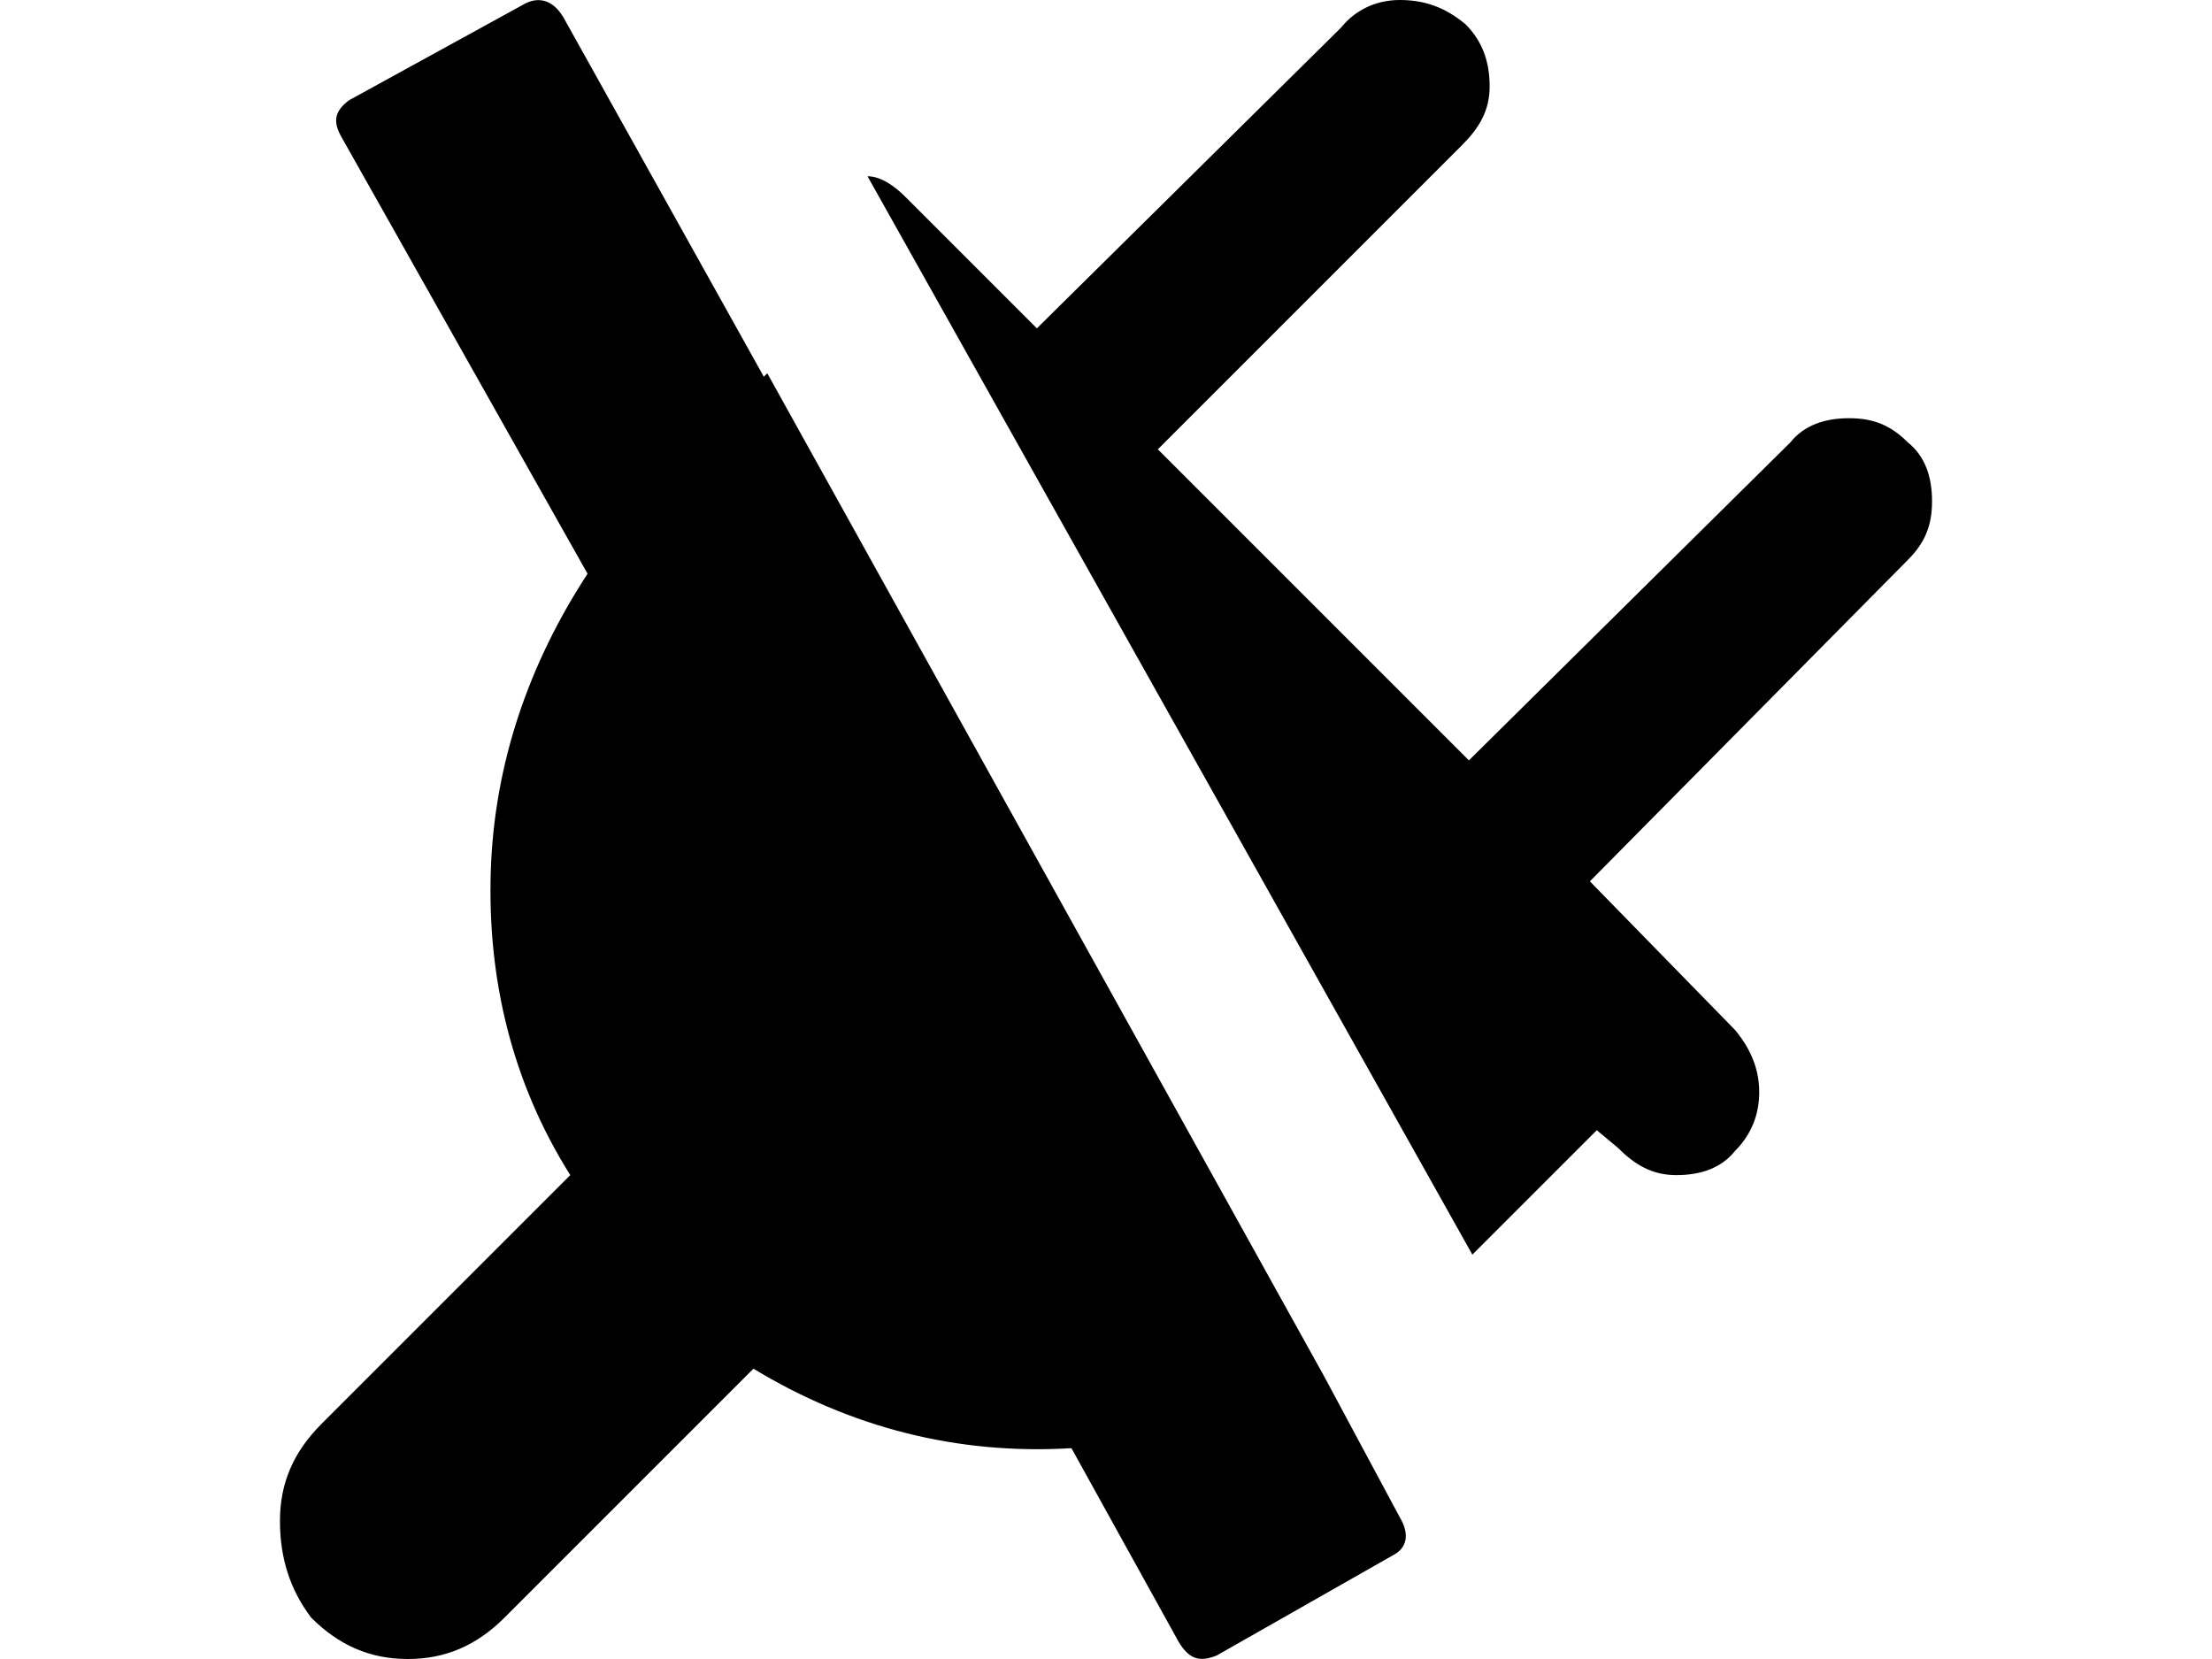 <svg xmlns="http://www.w3.org/2000/svg" viewBox="0 0 64 48">
<path d="M38.3,39.8L38.3,39.8l2.2,4.1c0.3,0.5,0.2,0.9-0.2,1.1l-5.1,2.9c-0.5,0.2-0.8,0.1-1.1-0.4l-3.1-5.6
	c-3.3,0.2-6.4-0.6-9.2-2.3l-7.2,7.2c-0.8,0.8-1.7,1.2-2.8,1.2c-1.1,0-2-0.4-2.8-1.2C8.4,46,8.1,45.1,8.1,44s0.4-2,1.2-2.8l7.2-7.2
	c-1.7-2.7-2.4-5.7-2.3-8.8c0.1-3.1,1.1-6,2.8-8.6L9.9,4c-0.3-0.5-0.2-0.8,0.2-1.1l5.1-2.8C15.6-0.1,16,0,16.3,0.5l5.8,10.4l0.1-0.1
	L38.3,39.8z M55.2,16.2c0.5-0.5,0.7-1,0.7-1.7c0-0.7-0.2-1.3-0.7-1.7c-0.5-0.5-1-0.7-1.7-0.7c-0.7,0-1.3,0.2-1.7,0.7L42.5,22l-9-9
	l8.8-8.8c0.5-0.5,0.8-1,0.8-1.7c0-0.7-0.2-1.3-0.7-1.8C41.8,0.2,41.2,0,40.5,0c-0.7,0-1.3,0.3-1.7,0.8L30,9.5l-3.8-3.8
	c-0.3-0.3-0.7-0.6-1.1-0.6l17.5,31.2l3.6-3.6l0.6,0.5c0.5,0.5,1,0.8,1.7,0.8c0.7,0,1.3-0.2,1.7-0.7c0.5-0.5,0.7-1.1,0.7-1.7
	s-0.2-1.2-0.7-1.8L46,25.5L55.2,16.2L55.2,16.2z"/>
</svg>
